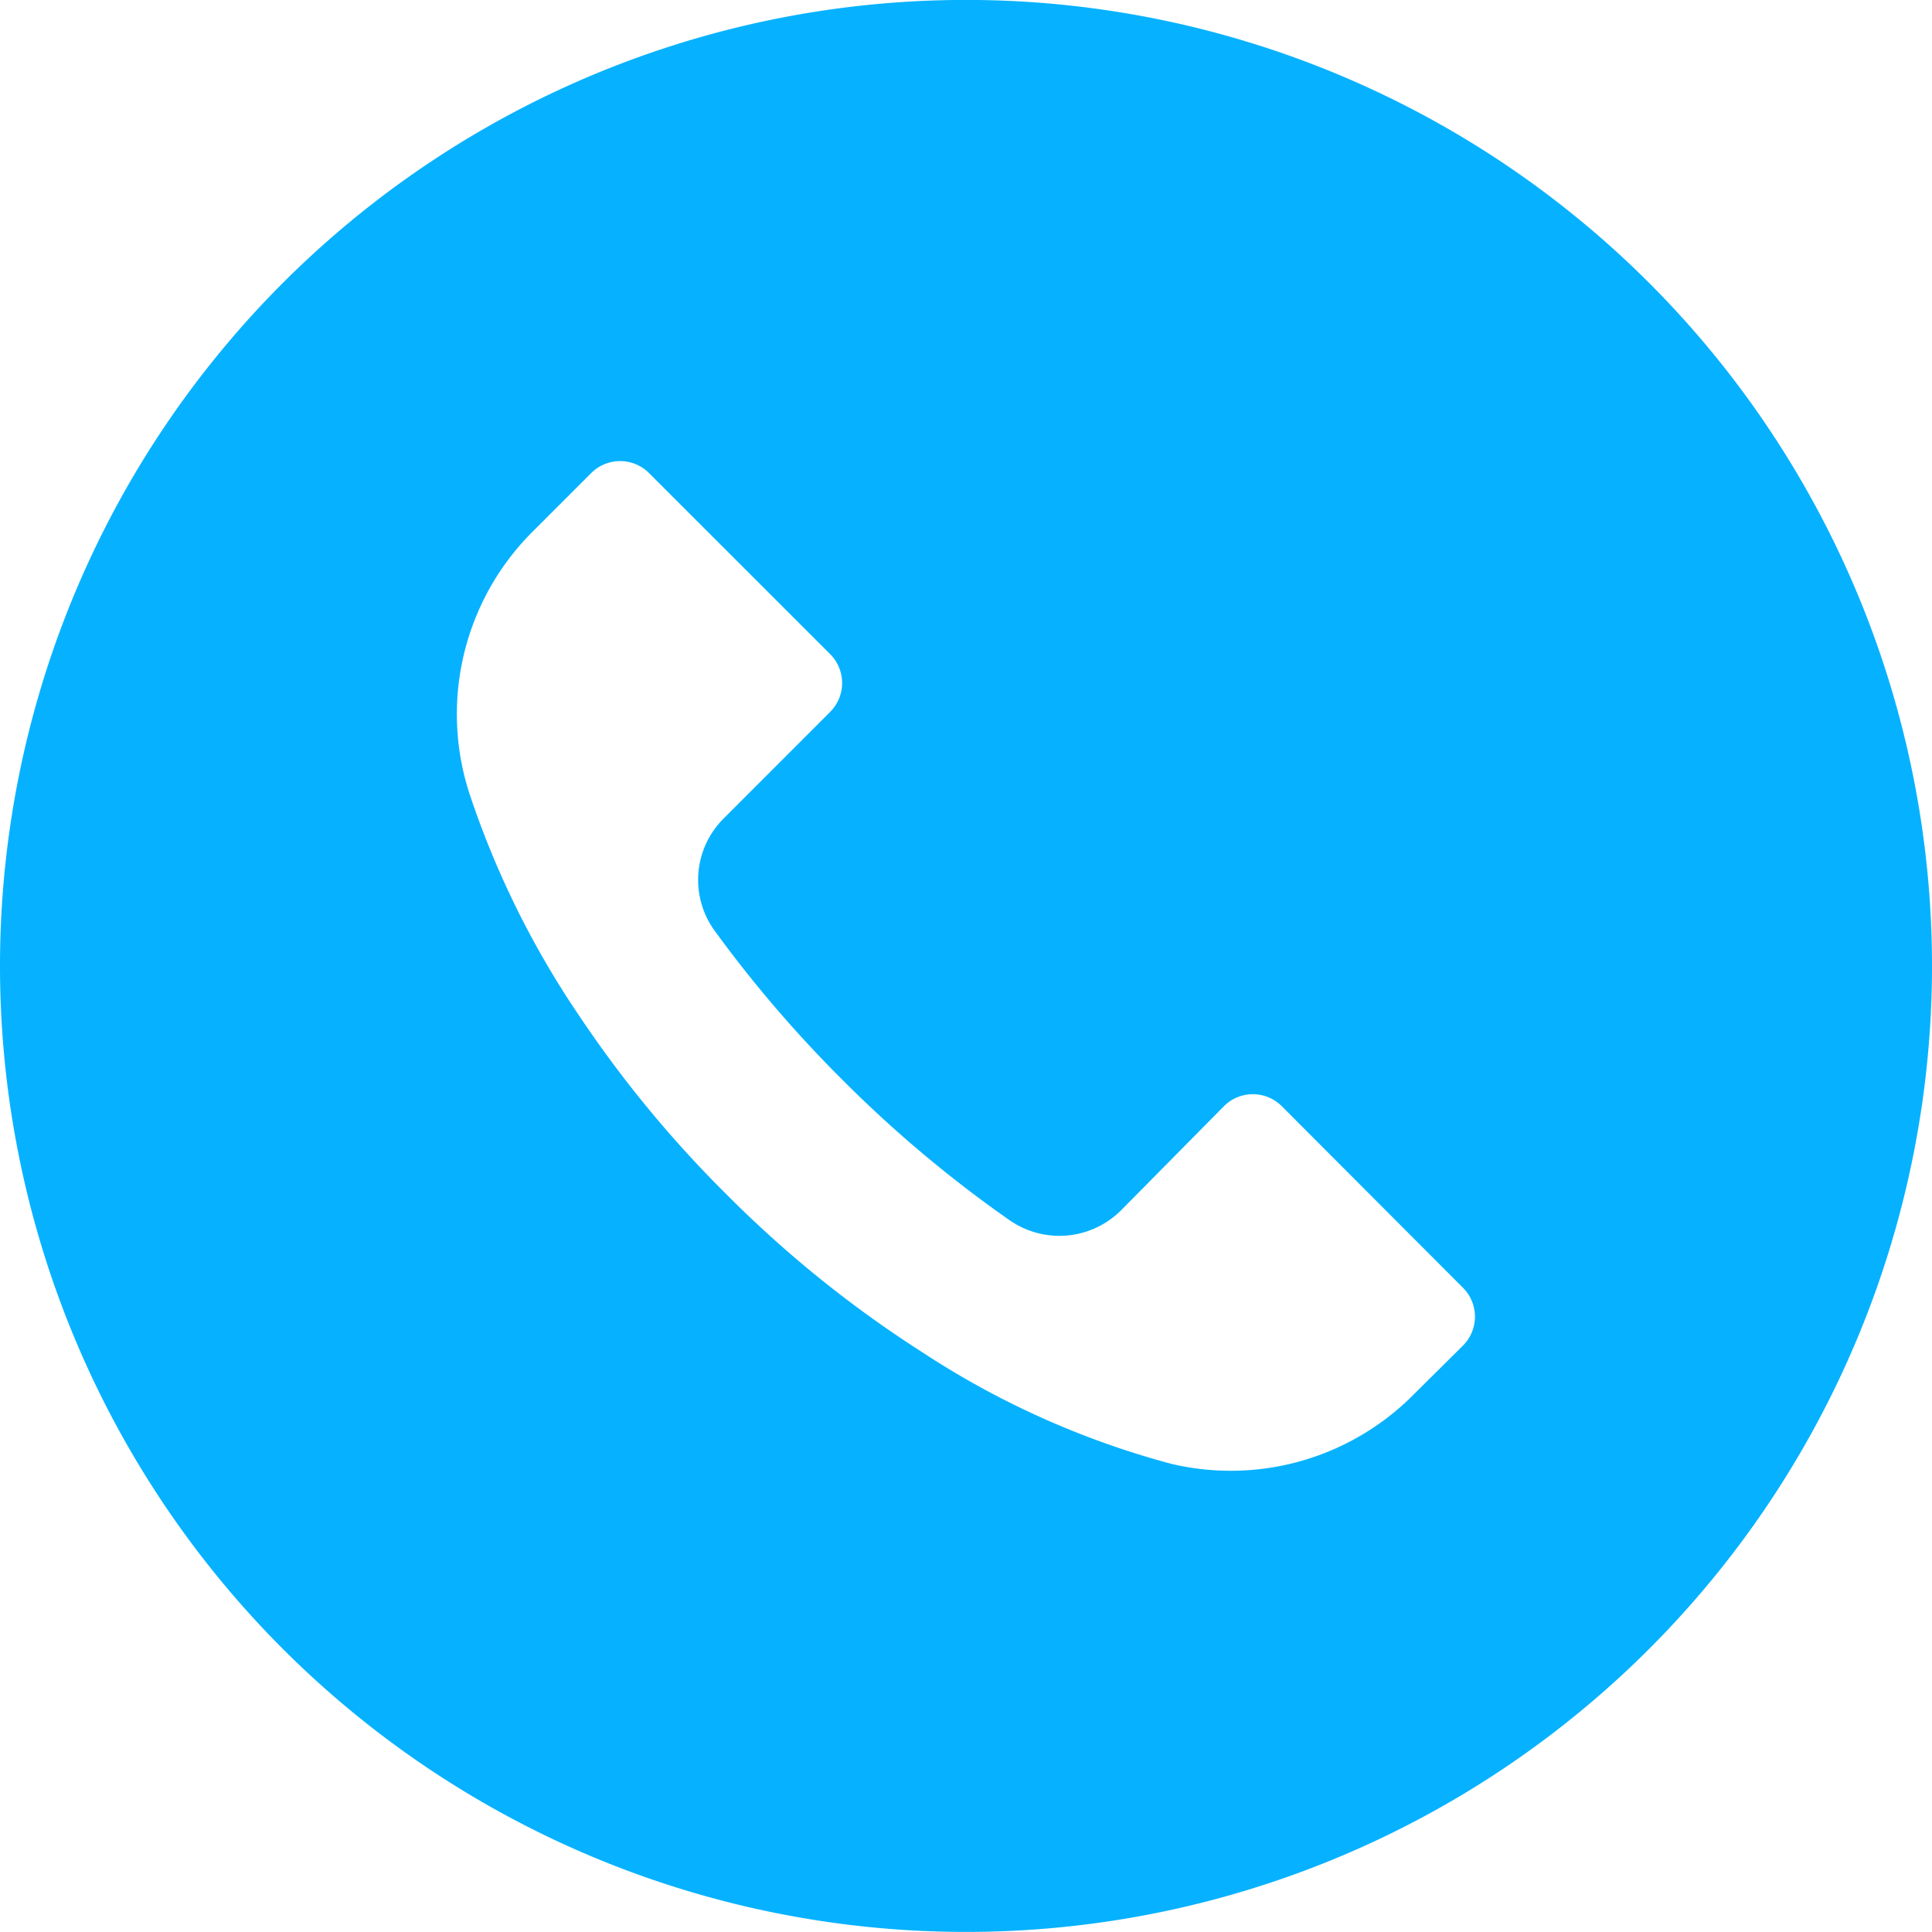 <svg xmlns="http://www.w3.org/2000/svg" width="21.468" height="21.468" viewBox="0 0 21.468 21.468">
  <path id="Path_3855" data-name="Path 3855" d="M18.323,3.142a10.734,10.734,0,1,0,3.145,7.589A10.734,10.734,0,0,0,18.323,3.142Zm-2.067,11.81h0v0l-.544.54a2.862,2.862,0,0,1-2.7.773,9.511,9.511,0,0,1-2.762-1.238,12.763,12.763,0,0,1-2.179-1.757A12.861,12.861,0,0,1,6.44,11.293,10.017,10.017,0,0,1,5.216,8.817a2.862,2.862,0,0,1,.716-2.923l.637-.637a.454.454,0,0,1,.643,0h0L9.224,7.268a.454.454,0,0,1,0,.643h0L8.043,9.093a.962.962,0,0,0-.1,1.252,13.809,13.809,0,0,0,1.413,1.649,13.724,13.724,0,0,0,1.861,1.564.97.97,0,0,0,1.238-.107L13.6,12.292a.454.454,0,0,1,.643,0h0l2.014,2.018A.454.454,0,0,1,16.256,14.952Z" transform="translate(0 0)" fill="#06b2ff"/>
</svg>
